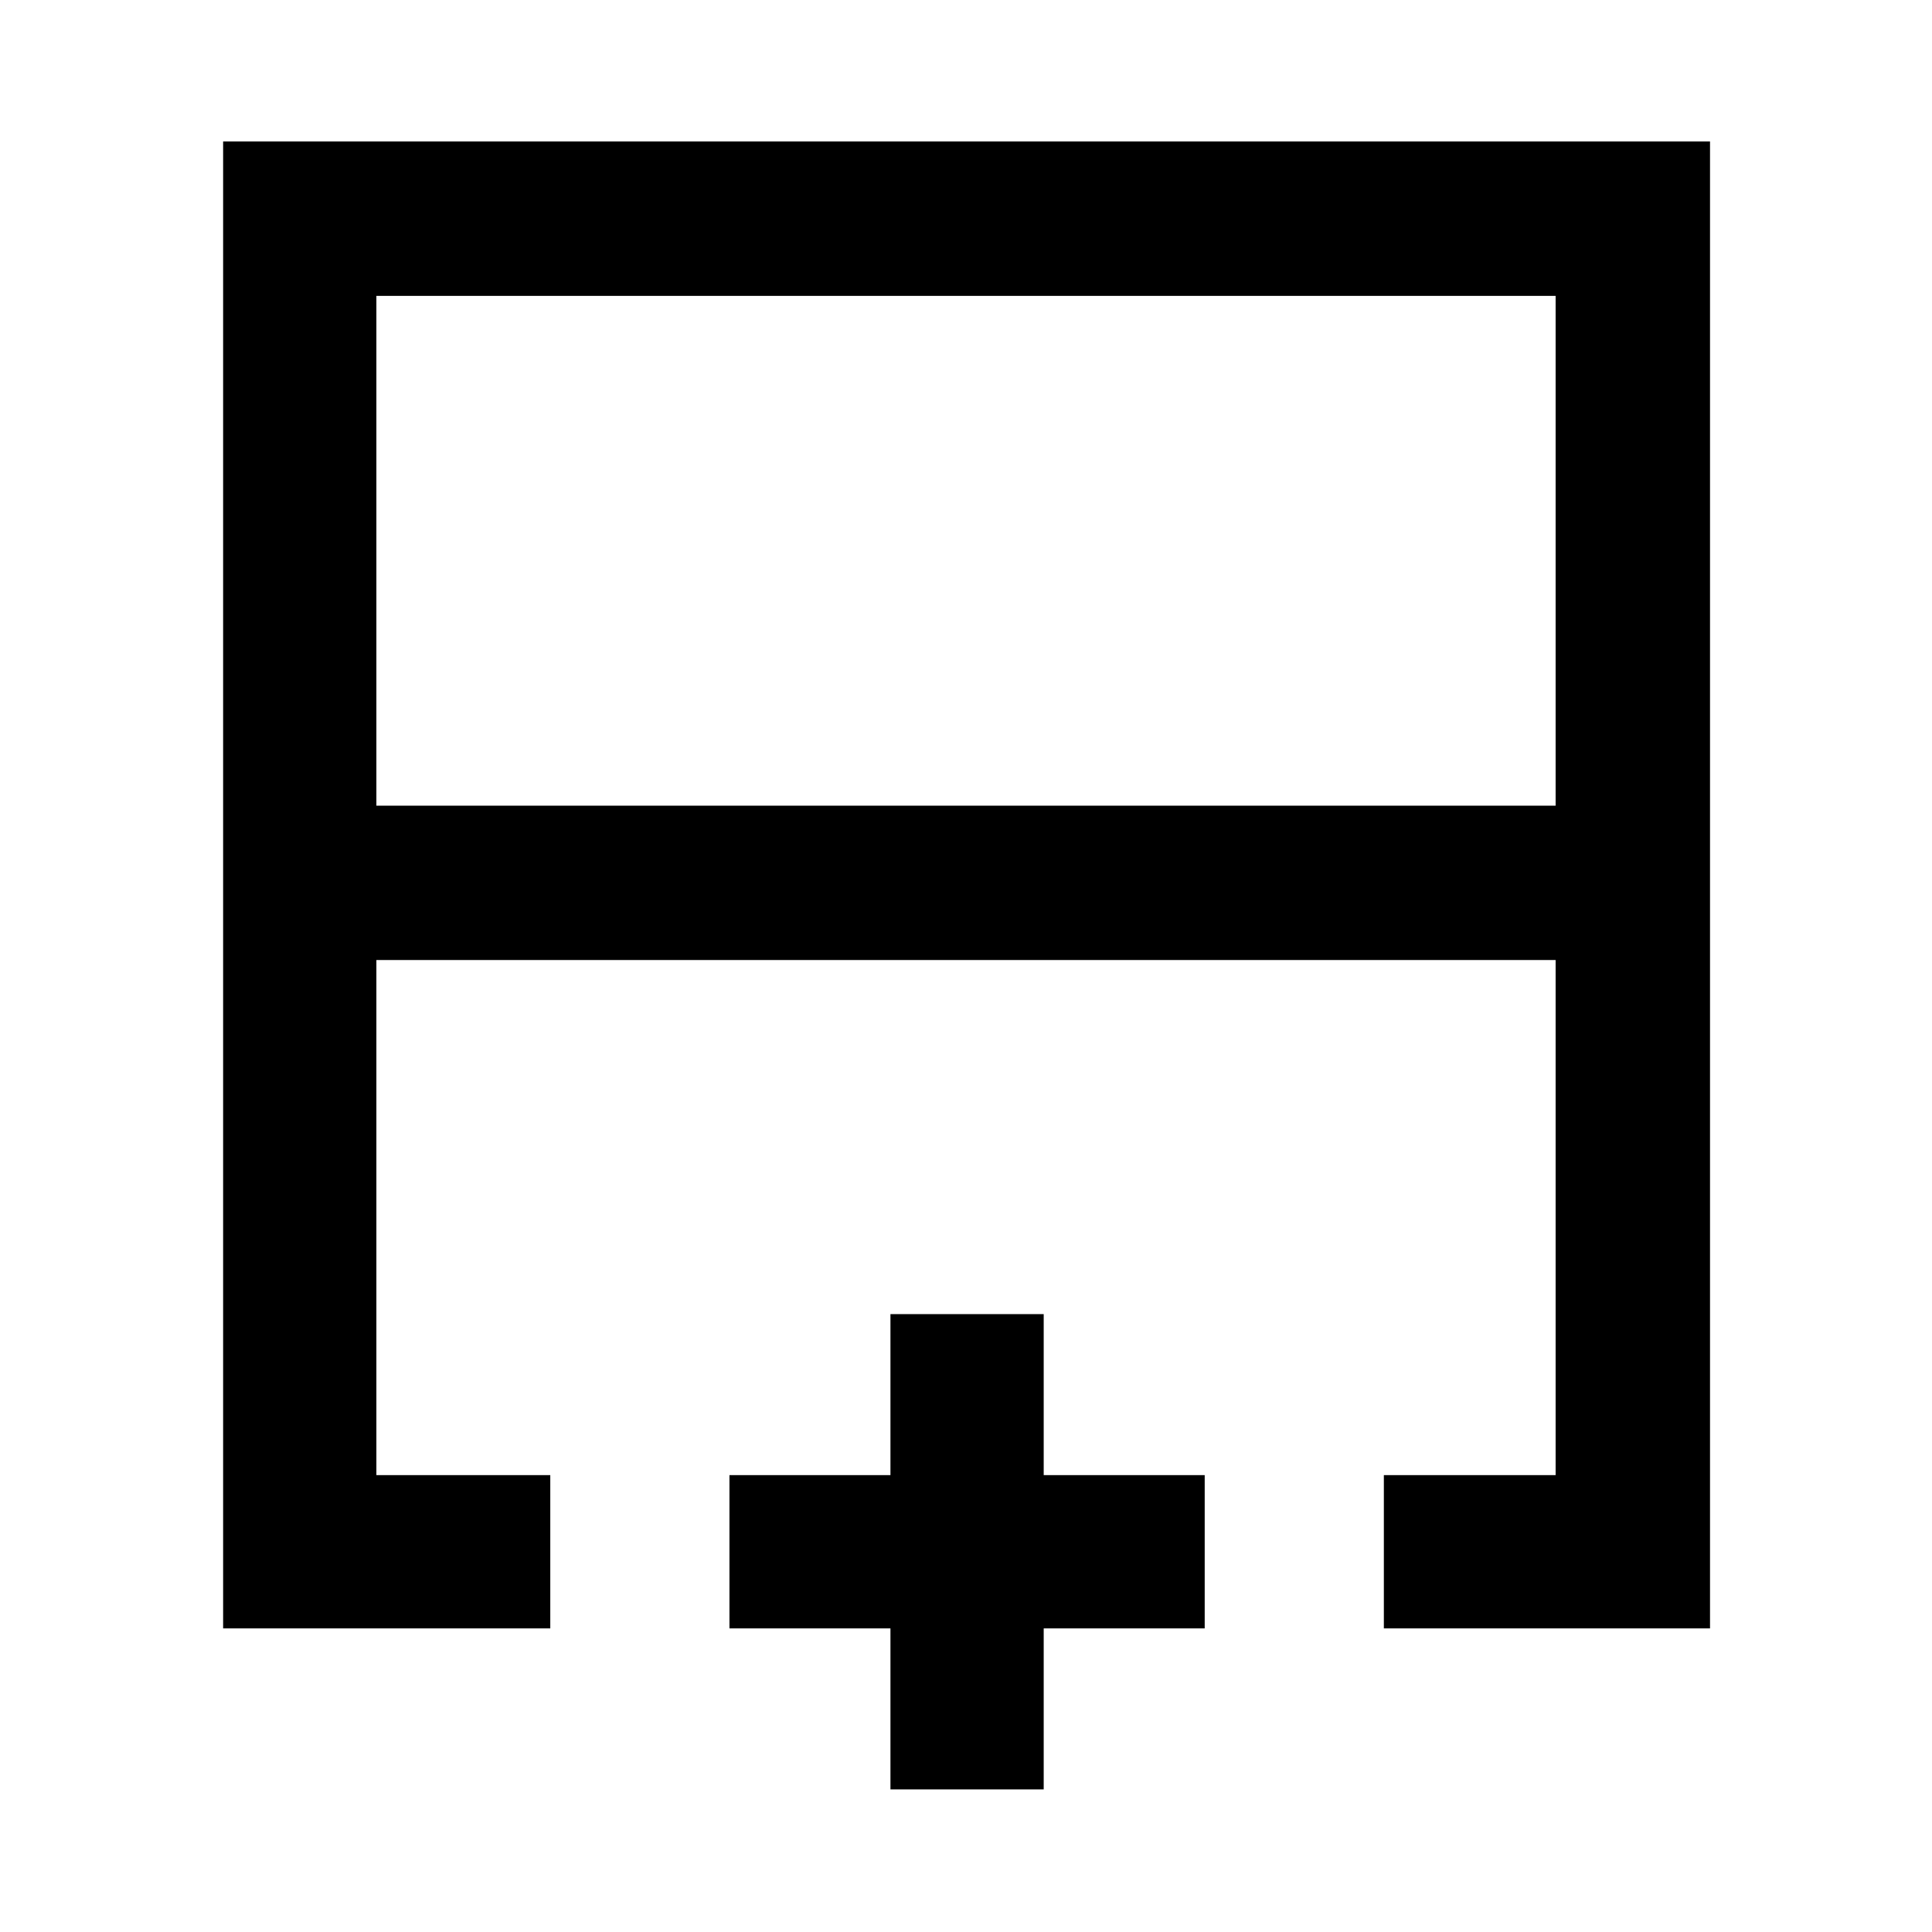 <svg xmlns="http://www.w3.org/2000/svg" height="48" viewBox="0 -960 960 960" width="48"><path d="M187.02-559.67h585.96v-253.31H187.02v253.31Zm-76.15 408.8V-889.7H849.7v738.83H687.63V-227.02h85.35v-255.94H187.02v255.94h86.41V-150.87H110.87ZM480-482.96Zm0-76.71v76.71-76.71Zm0 0Zm-37.54 488.8v-80h-80v-76.15h80v-80h76.15v80h80v76.15h-80v80h-76.15Z"/></svg>